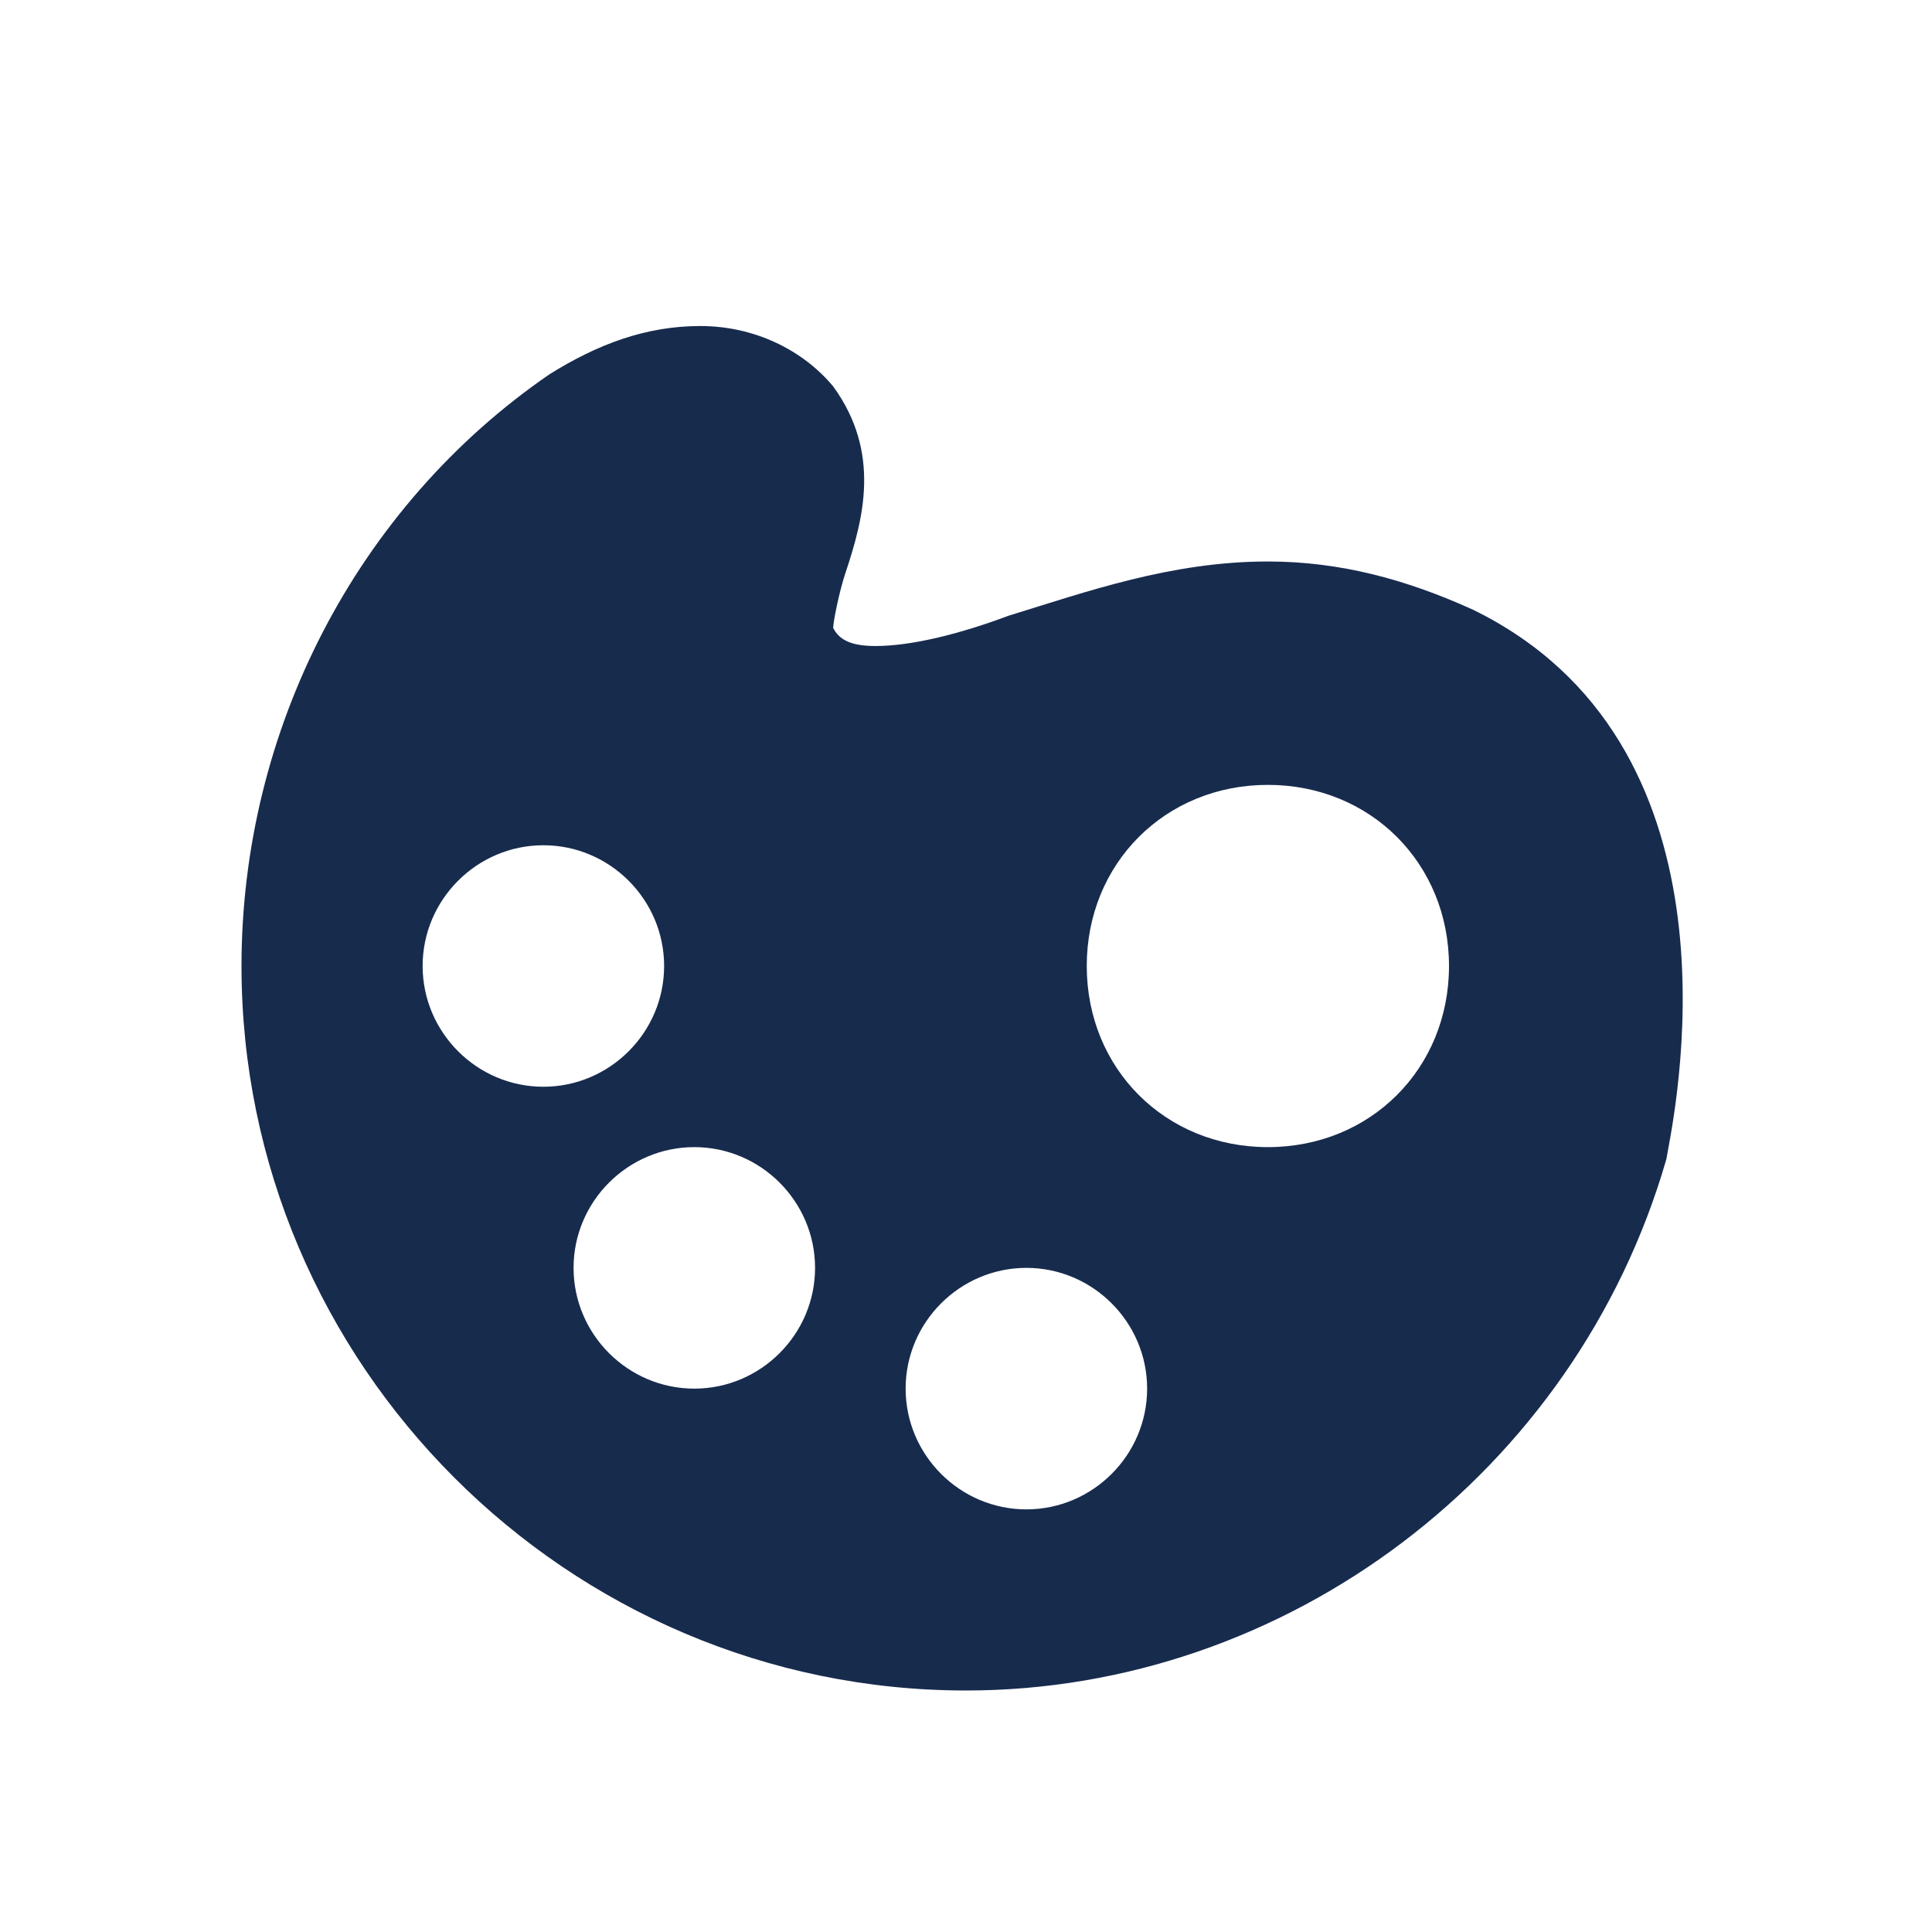 <svg width="32" height="32" viewBox="0 0 32 32" fill="none" xmlns="http://www.w3.org/2000/svg" xmlns:xlink="http://www.w3.org/1999/xlink">
	<desc>
			Created with Pixso.
	</desc>
	<defs/>
	<rect id="Icons/24px/Black/Palette" rx="-0.5" width="31" height="31" transform="translate(0.5 0.5)" fill="#FFFFFF" fill-opacity="0"/>
	<path id="Shape" d="M21 9.3C22.2 9.3 23.3 9.6 24.4 10.1C28.885 12.295 27.815 18.042 27.621 19.084C27.612 19.134 27.605 19.173 27.6 19.2C26.1 24.4 21.3 28 16 28C9.4 28 4 22.6 4 16C4 12.1 5.9 8.4 9.1 6.2C9.9 5.7 10.7 5.4 11.6 5.4C12.5 5.4 13.3 5.8 13.8 6.4C14.6 7.5 14.3 8.6 14 9.5C13.9 9.8 13.8 10.3 13.8 10.4C13.9 10.6 14.1 10.7 14.5 10.7C15.1 10.7 15.9 10.5 16.7 10.2C18 9.8 19.4 9.3 21 9.3ZM18 16C18 17.7 19.3 19 21 19C22.7 19 24 17.7 24 16C24 14.3 22.7 13 21 13C19.3 13 18 14.3 18 16ZM7 16C7 14.9 7.9 14 9 14C10.1 14 11 14.9 11 16C11 17.1 10.1 18 9 18C7.9 18 7 17.1 7 16ZM9.5 21C9.5 22.1 10.4 23 11.5 23C12.6 23 13.5 22.1 13.5 21C13.5 19.9 12.6 19 11.5 19C10.4 19 9.5 19.9 9.5 21ZM17 25C15.9 25 15 24.1 15 23C15 21.9 15.9 21 17 21C18.1 21 19 21.9 19 23C19 24.1 18.1 25 17 25Z" clip-rule="evenodd" fill="#172B4D" fill-opacity="1" fill-rule="evenodd"/>
</svg>

